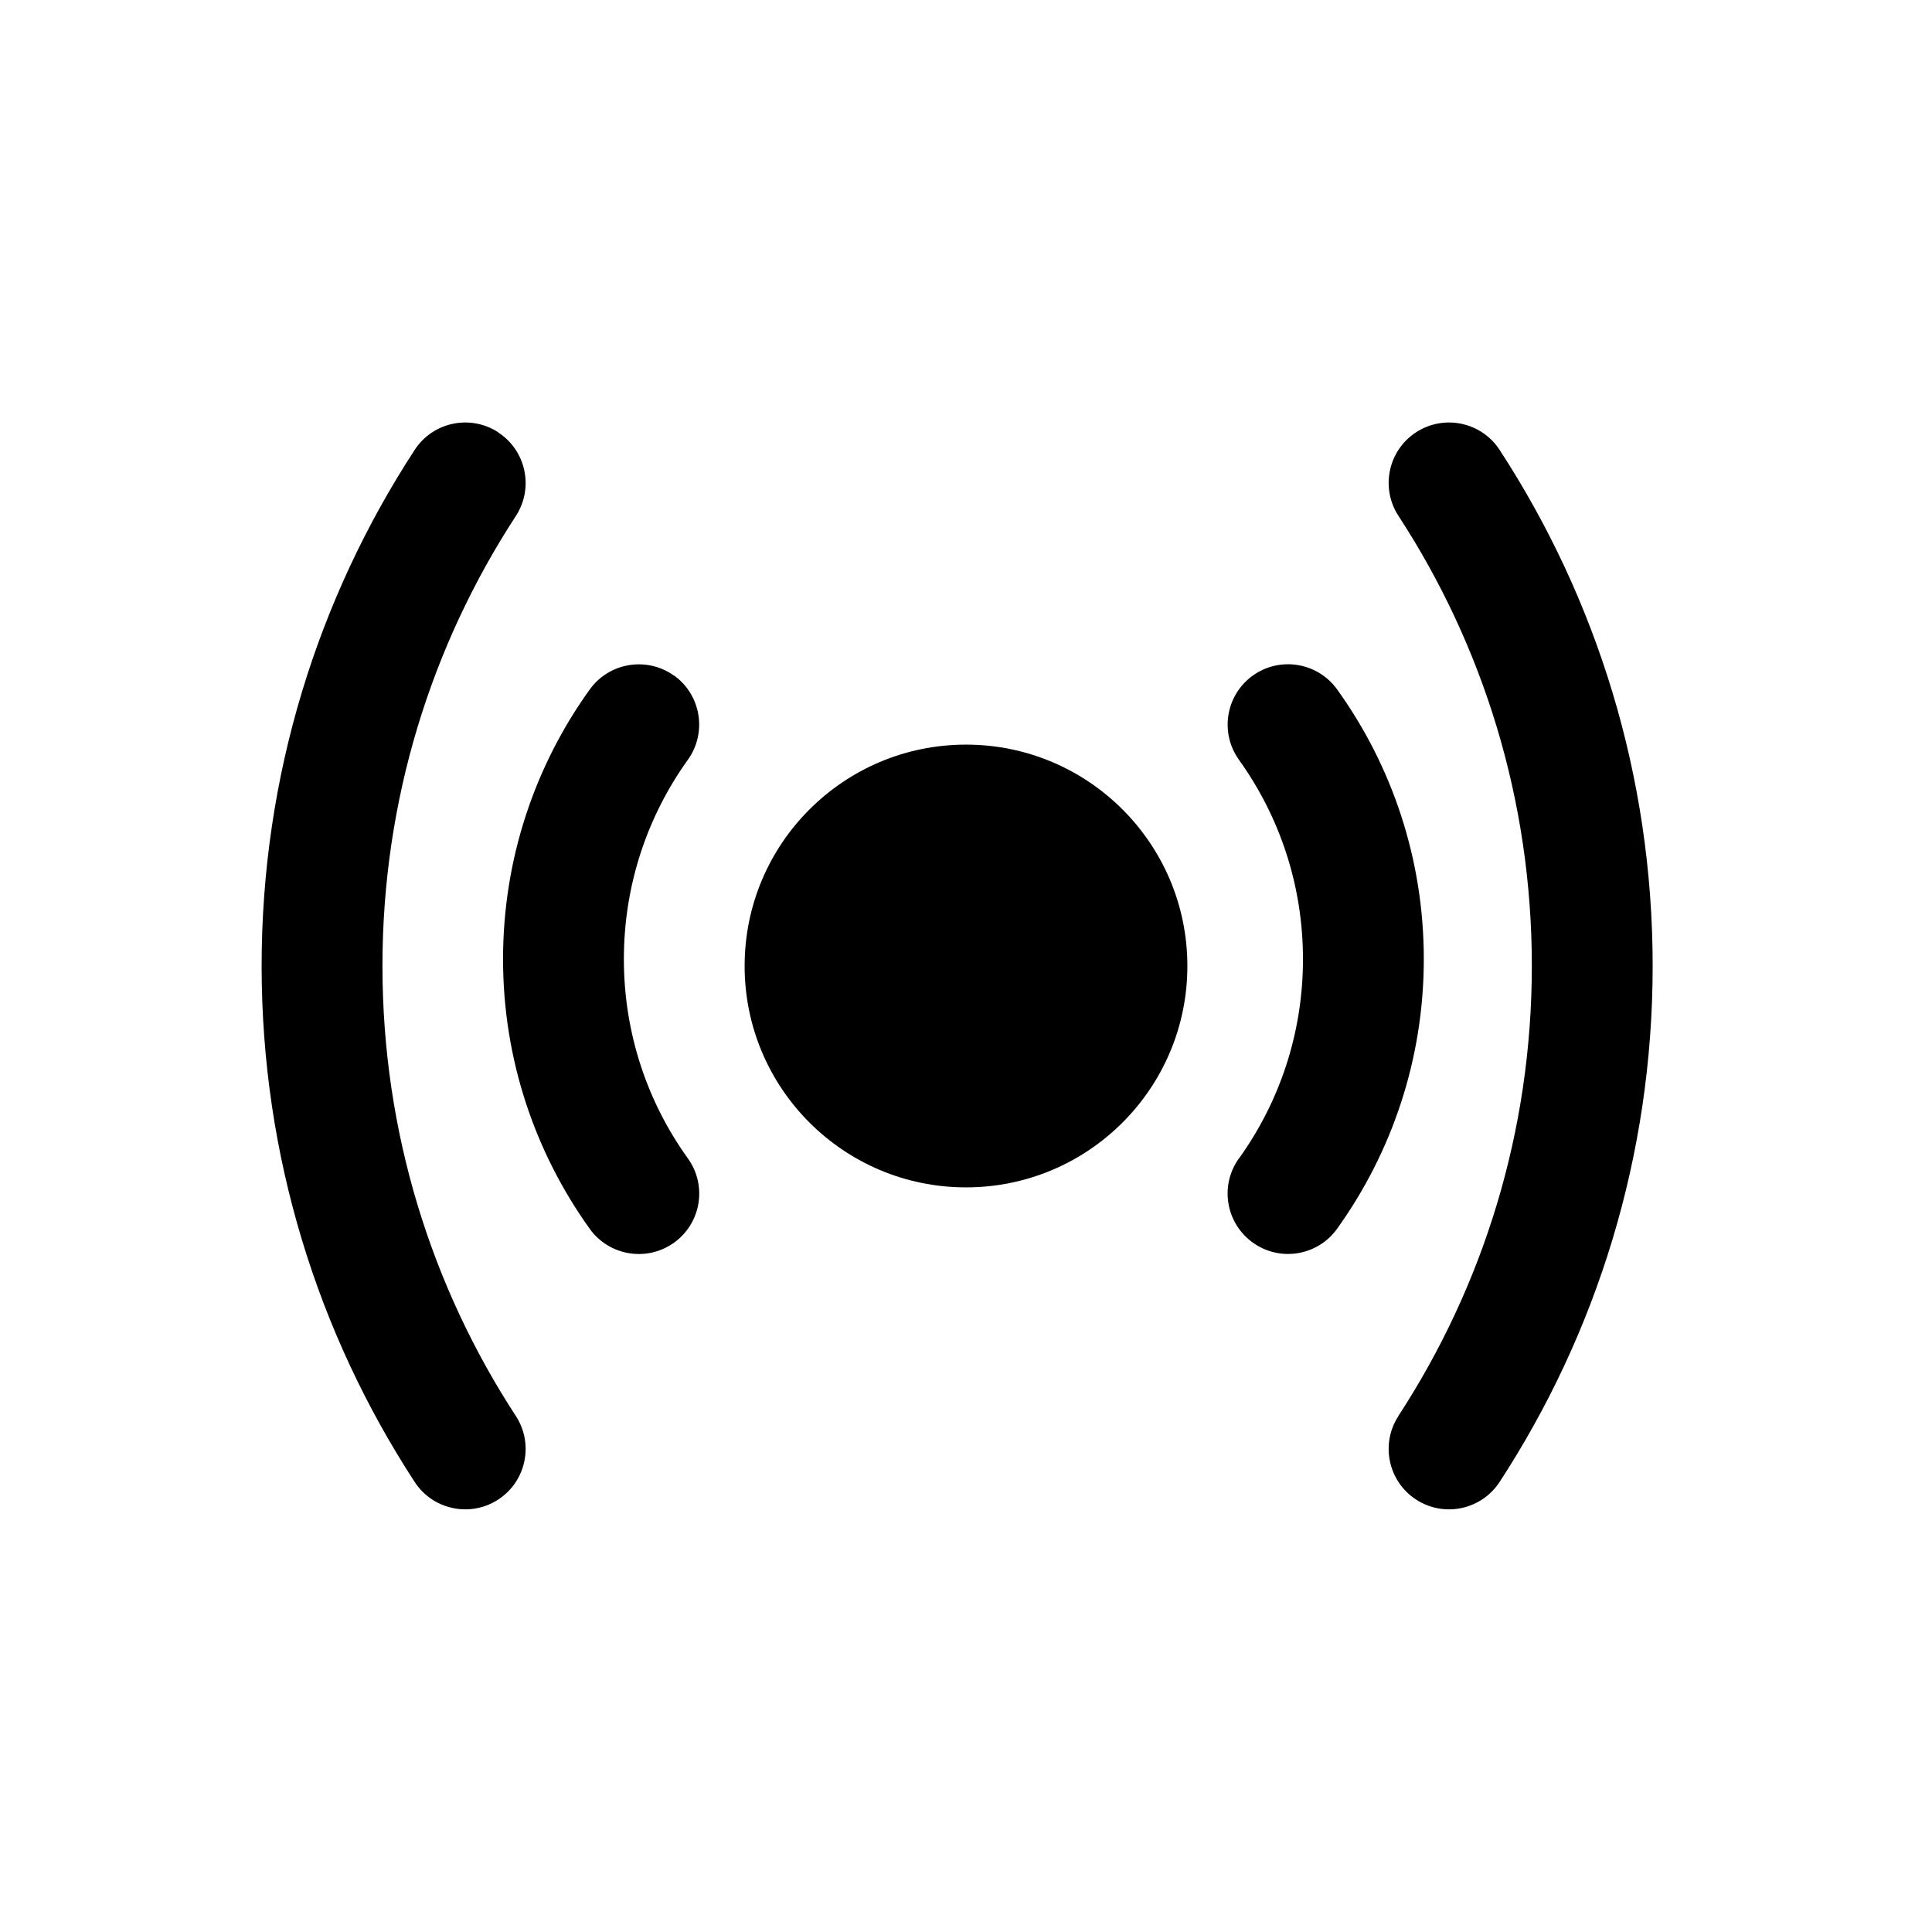 <svg fill="none" height="512" viewBox="0 0 24 24" width="512" xmlns="http://www.w3.org/2000/svg"><g fill="rgb(0,0,0)"><path d="m17.372 17.59c-.226.347-.128.812.219 1.038.347.226.812.128 1.038-.219 1.202-1.844 1.901-4.046 1.901-6.41 0-2.363-.699-4.566-1.901-6.41-.226-.347-.691-.445-1.038-.219-.347.226-.445.691-.219 1.038 1.048 1.607 1.657 3.527 1.657 5.59 0 2.064-.609 3.983-1.657 5.59z"/><path d="m6.189 5.372c.347.226.445.691.219 1.038-1.048 1.607-1.657 3.527-1.657 5.59 0 2.064.609 3.983 1.657 5.59.226.347.128.812-.219 1.038-.347.226-.812.128-1.038-.219-1.202-1.844-1.901-4.046-1.901-6.41 0-2.363.699-4.566 1.901-6.41.226-.347.691-.445 1.038-.219z"/><path d="m8.373 8.391c.336.242.413.71.172 1.047-.5.697-.795 1.551-.795 2.476s.294 1.779.795 2.476c.242.337.165.805-.172 1.047-.336.241-.805.165-1.047-.172-.677-.944-1.077-2.102-1.077-3.35 0-1.249.399-2.407 1.077-3.35.242-.336.71-.413 1.047-.172z"/><path d="m12 9.25c-1.519 0-2.75 1.231-2.75 2.75s1.231 2.75 2.75 2.75 2.75-1.231 2.75-2.75-1.231-2.75-2.75-2.75z"/><path d="m15.391 14.389c-.242.337-.165.805.172 1.047.336.242.805.165 1.047-.172.677-.944 1.077-2.102 1.077-3.35 0-1.249-.399-2.407-1.077-3.35-.242-.336-.71-.413-1.047-.172-.337.242-.413.71-.172 1.047.5.697.795 1.551.795 2.476s-.295 1.779-.795 2.476z"/></g></svg>